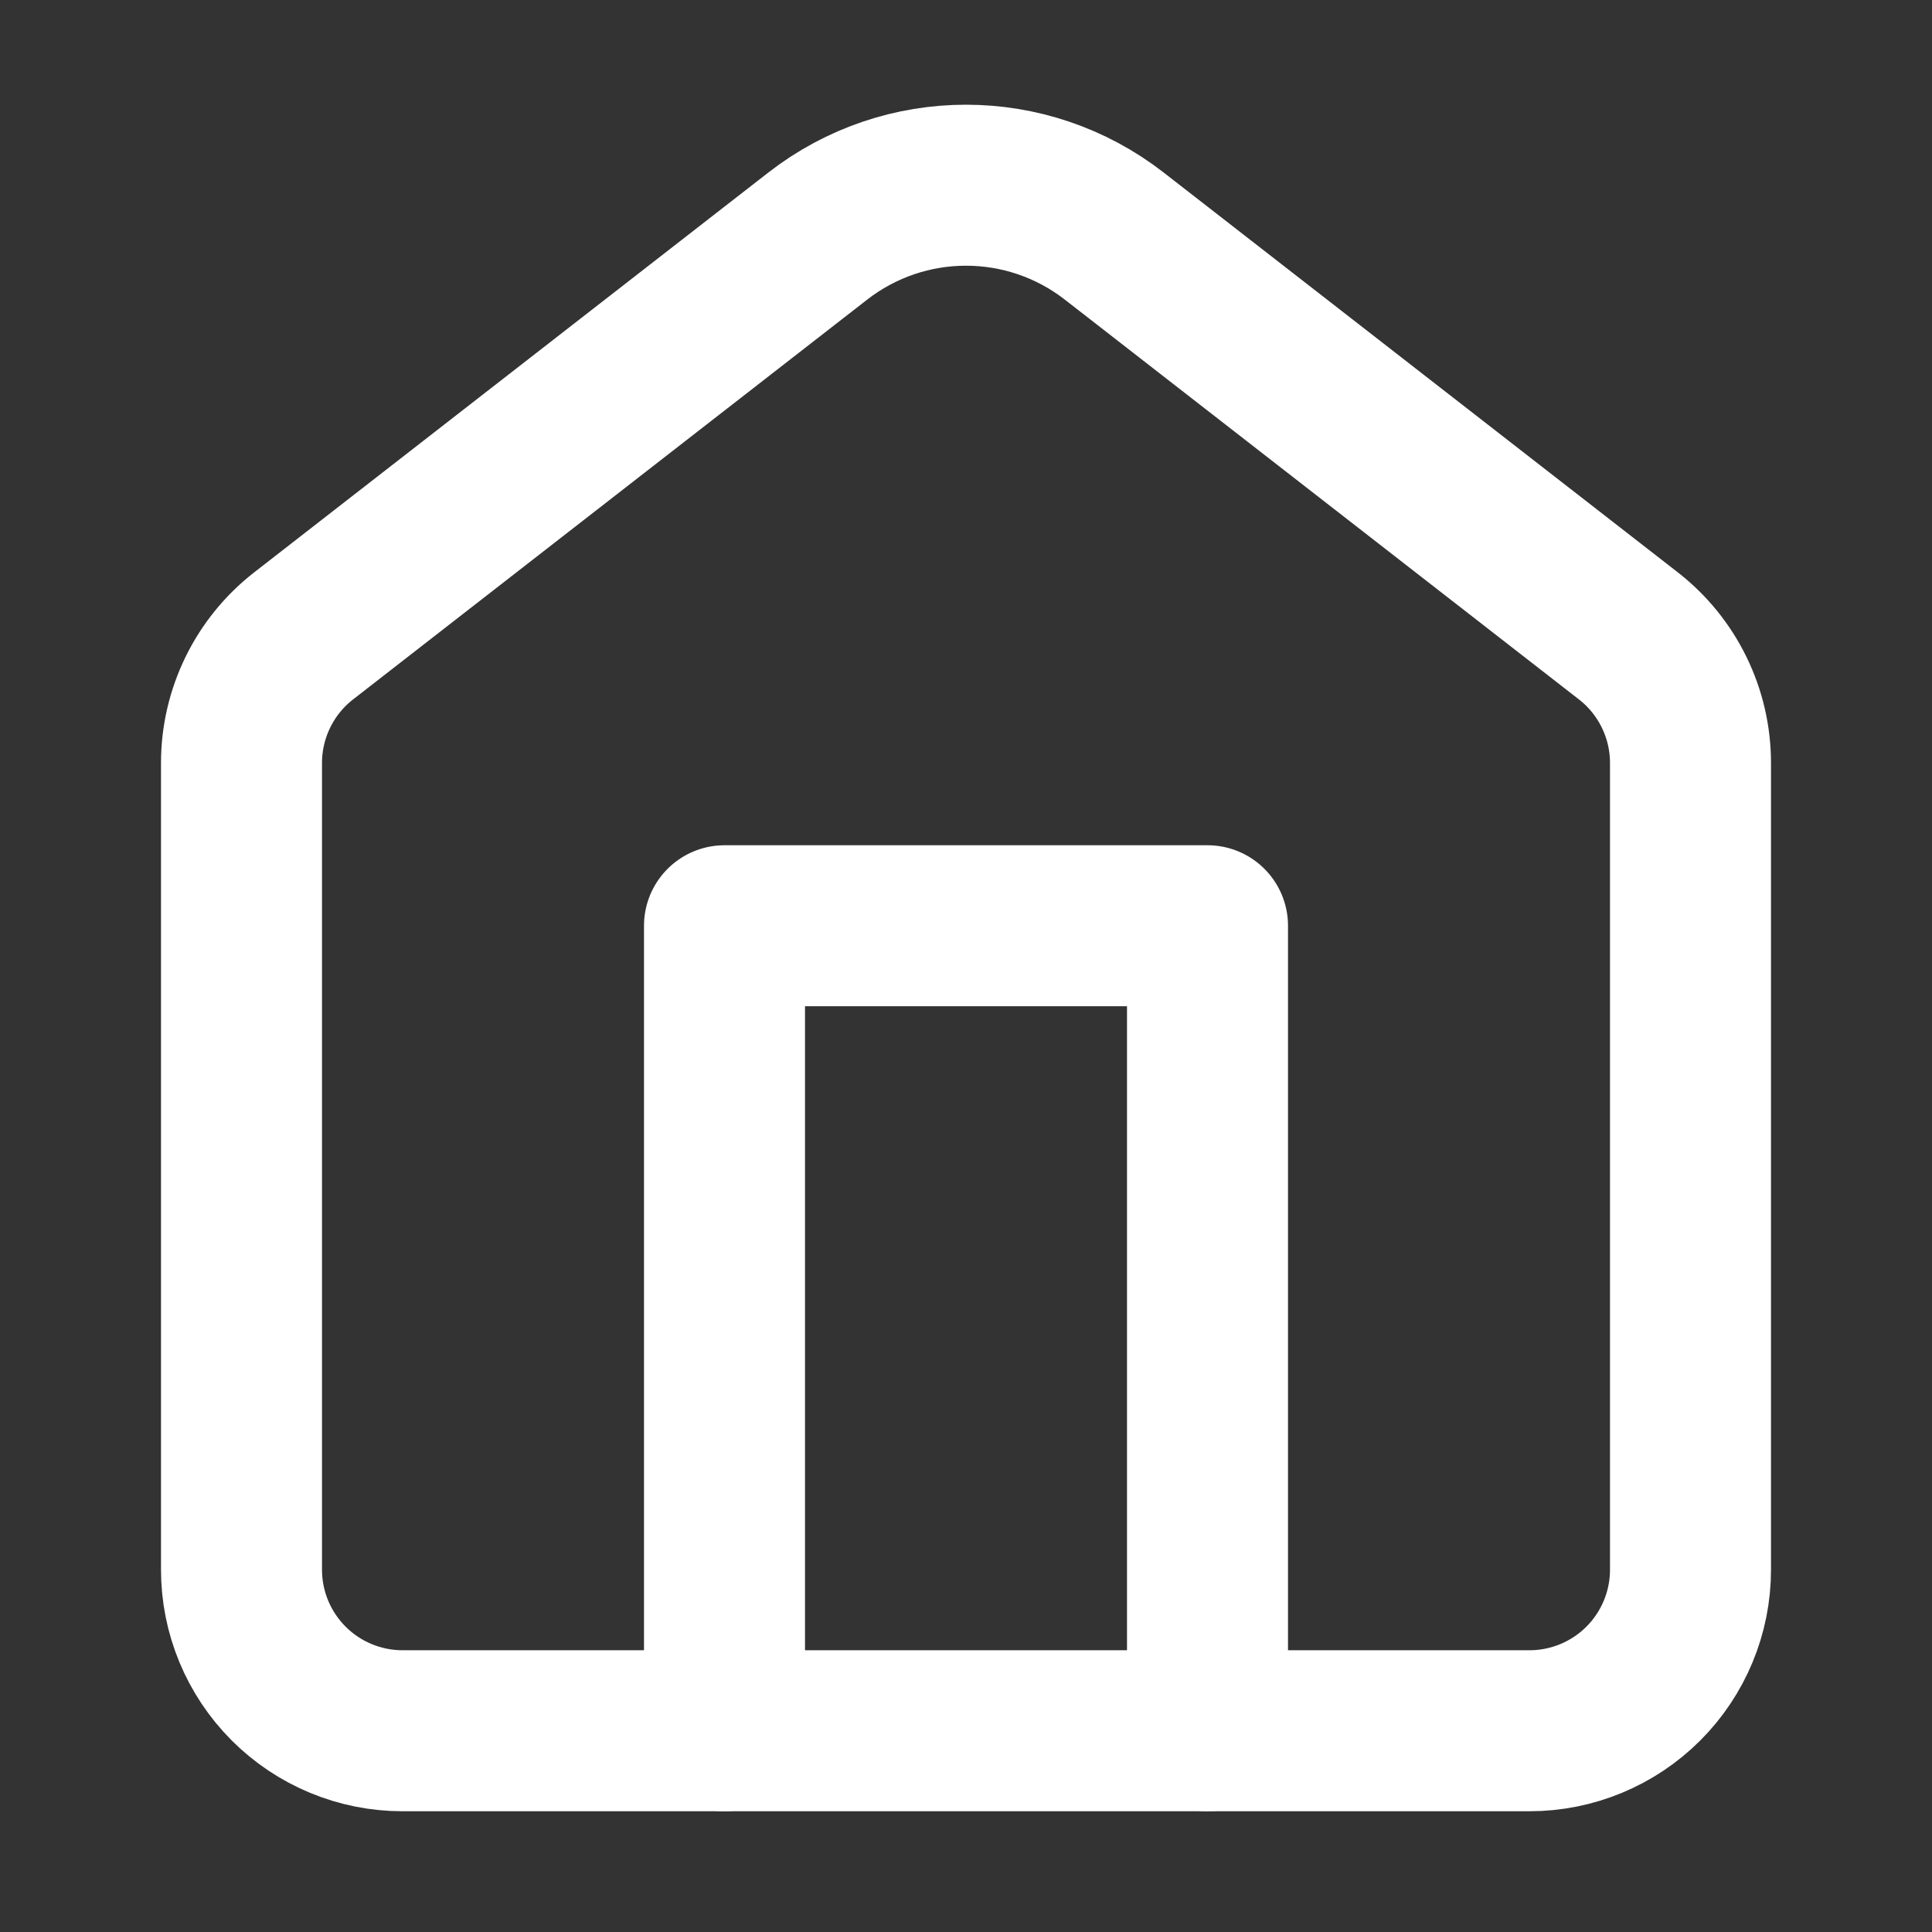 <svg width="24" height="24" viewBox="0 0 24 24" fill="none" xmlns="http://www.w3.org/2000/svg">
<rect x="0" y="0" width="24" height="24" fill="#333333" stroke="none"/>
<path d="M3 9.478C3 8.861 3.285 8.278 3.772 7.899L10.158 2.933C11.242 2.09 12.758 2.09 13.842 2.933L20.228 7.899C20.715 8.278 21 8.861 21 9.478V19.5C21 20.03 20.789 20.539 20.414 20.914C20.039 21.289 19.53 21.5 19 21.5H5C4.47 21.5 3.961 21.289 3.586 20.914C3.211 20.539 3 20.03 3 19.5V9.478Z" stroke="white" stroke-width="2" stroke-linecap="round" stroke-linejoin="round"/>
<path d="M9 21.5V11.5H15V21.5" stroke="white" stroke-width="2" stroke-linecap="round" stroke-linejoin="round"/>
</svg>
